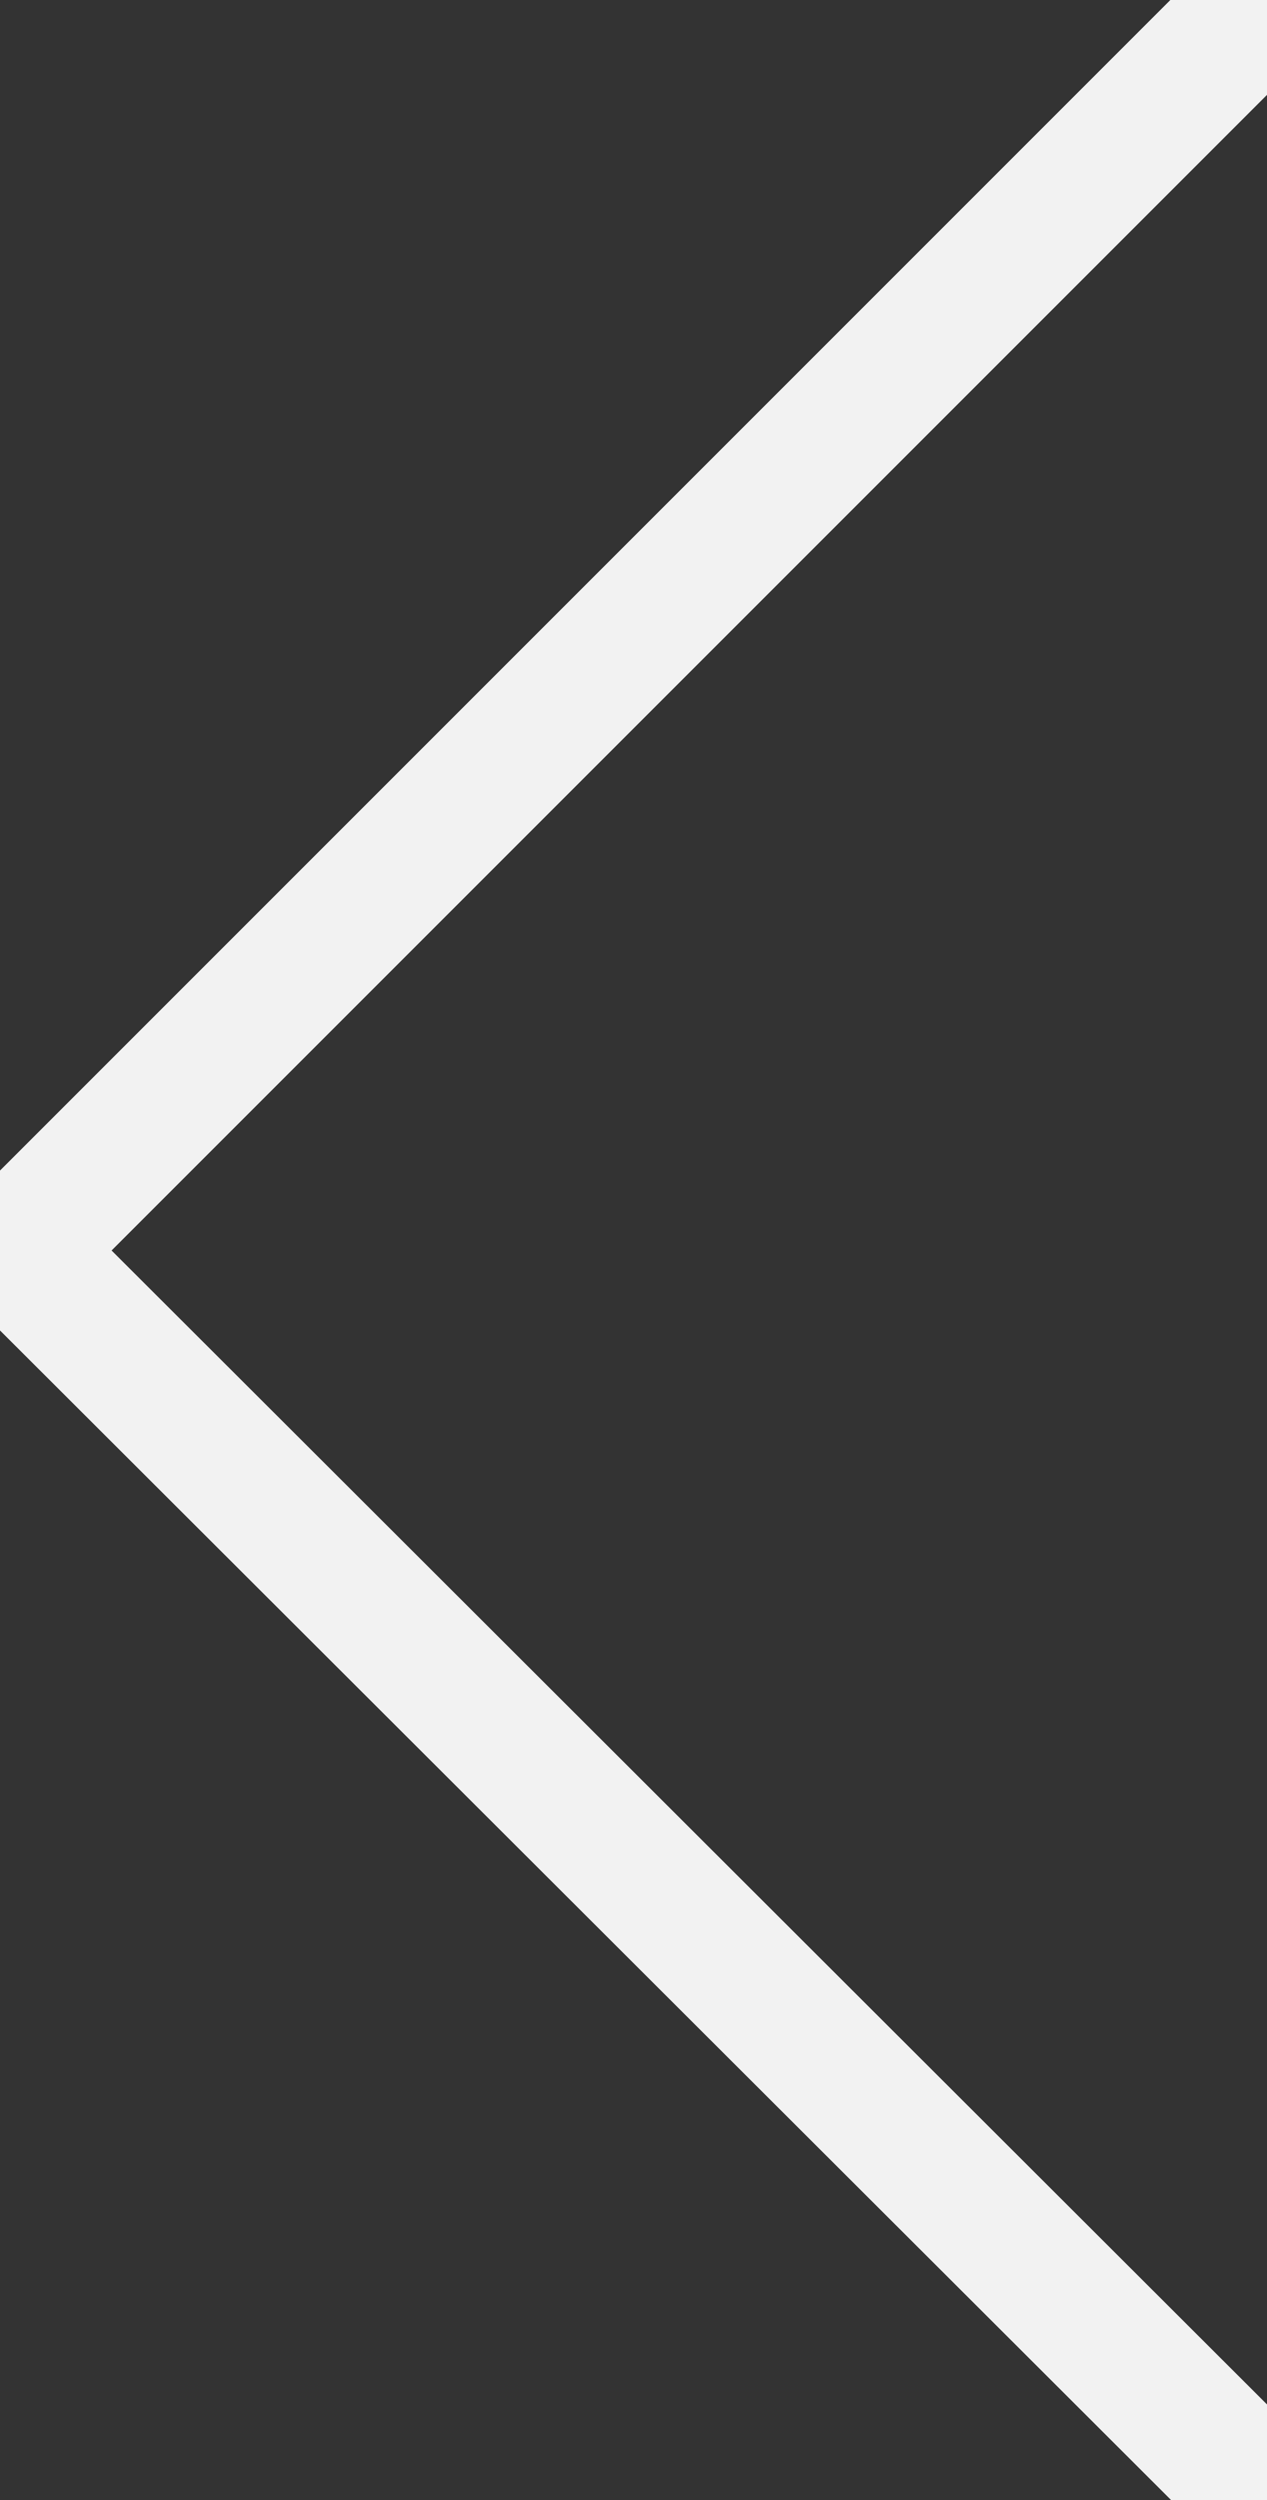 <?xml version="1.0" encoding="utf-8"?>
<!-- Generator: Adobe Illustrator 17.1.0, SVG Export Plug-In . SVG Version: 6.00 Build 0)  -->
<!DOCTYPE svg PUBLIC "-//W3C//DTD SVG 1.1//EN" "http://www.w3.org/Graphics/SVG/1.1/DTD/svg11.dtd">
<svg version="1.1" id="Layer_1" xmlns="http://www.w3.org/2000/svg" xmlns:xlink="http://www.w3.org/1999/xlink" x="0px" y="0px"
	 viewBox="570.5 -8.8 280.7 553.8" enable-background="new 570.5 -8.8 280.7 553.8" xml:space="preserve">
<rect x="570.5" y="-8.8" width="280.7" height="553.8" fill="#333333" stroke="none"/>
<line fill="#f2f2f2" stroke="#f2f2f2" stroke-width="30" stroke-linecap="round" stroke-miterlimit="10" x1="574" y1="268.2" x2="848" y2="-5.8"/>
<line fill="#f2f2f2" stroke="#f2f2f2" stroke-width="30" stroke-linecap="round" stroke-miterlimit="10" x1="574" y1="268.2" x2="848" y2="541.8"/>
</svg>
